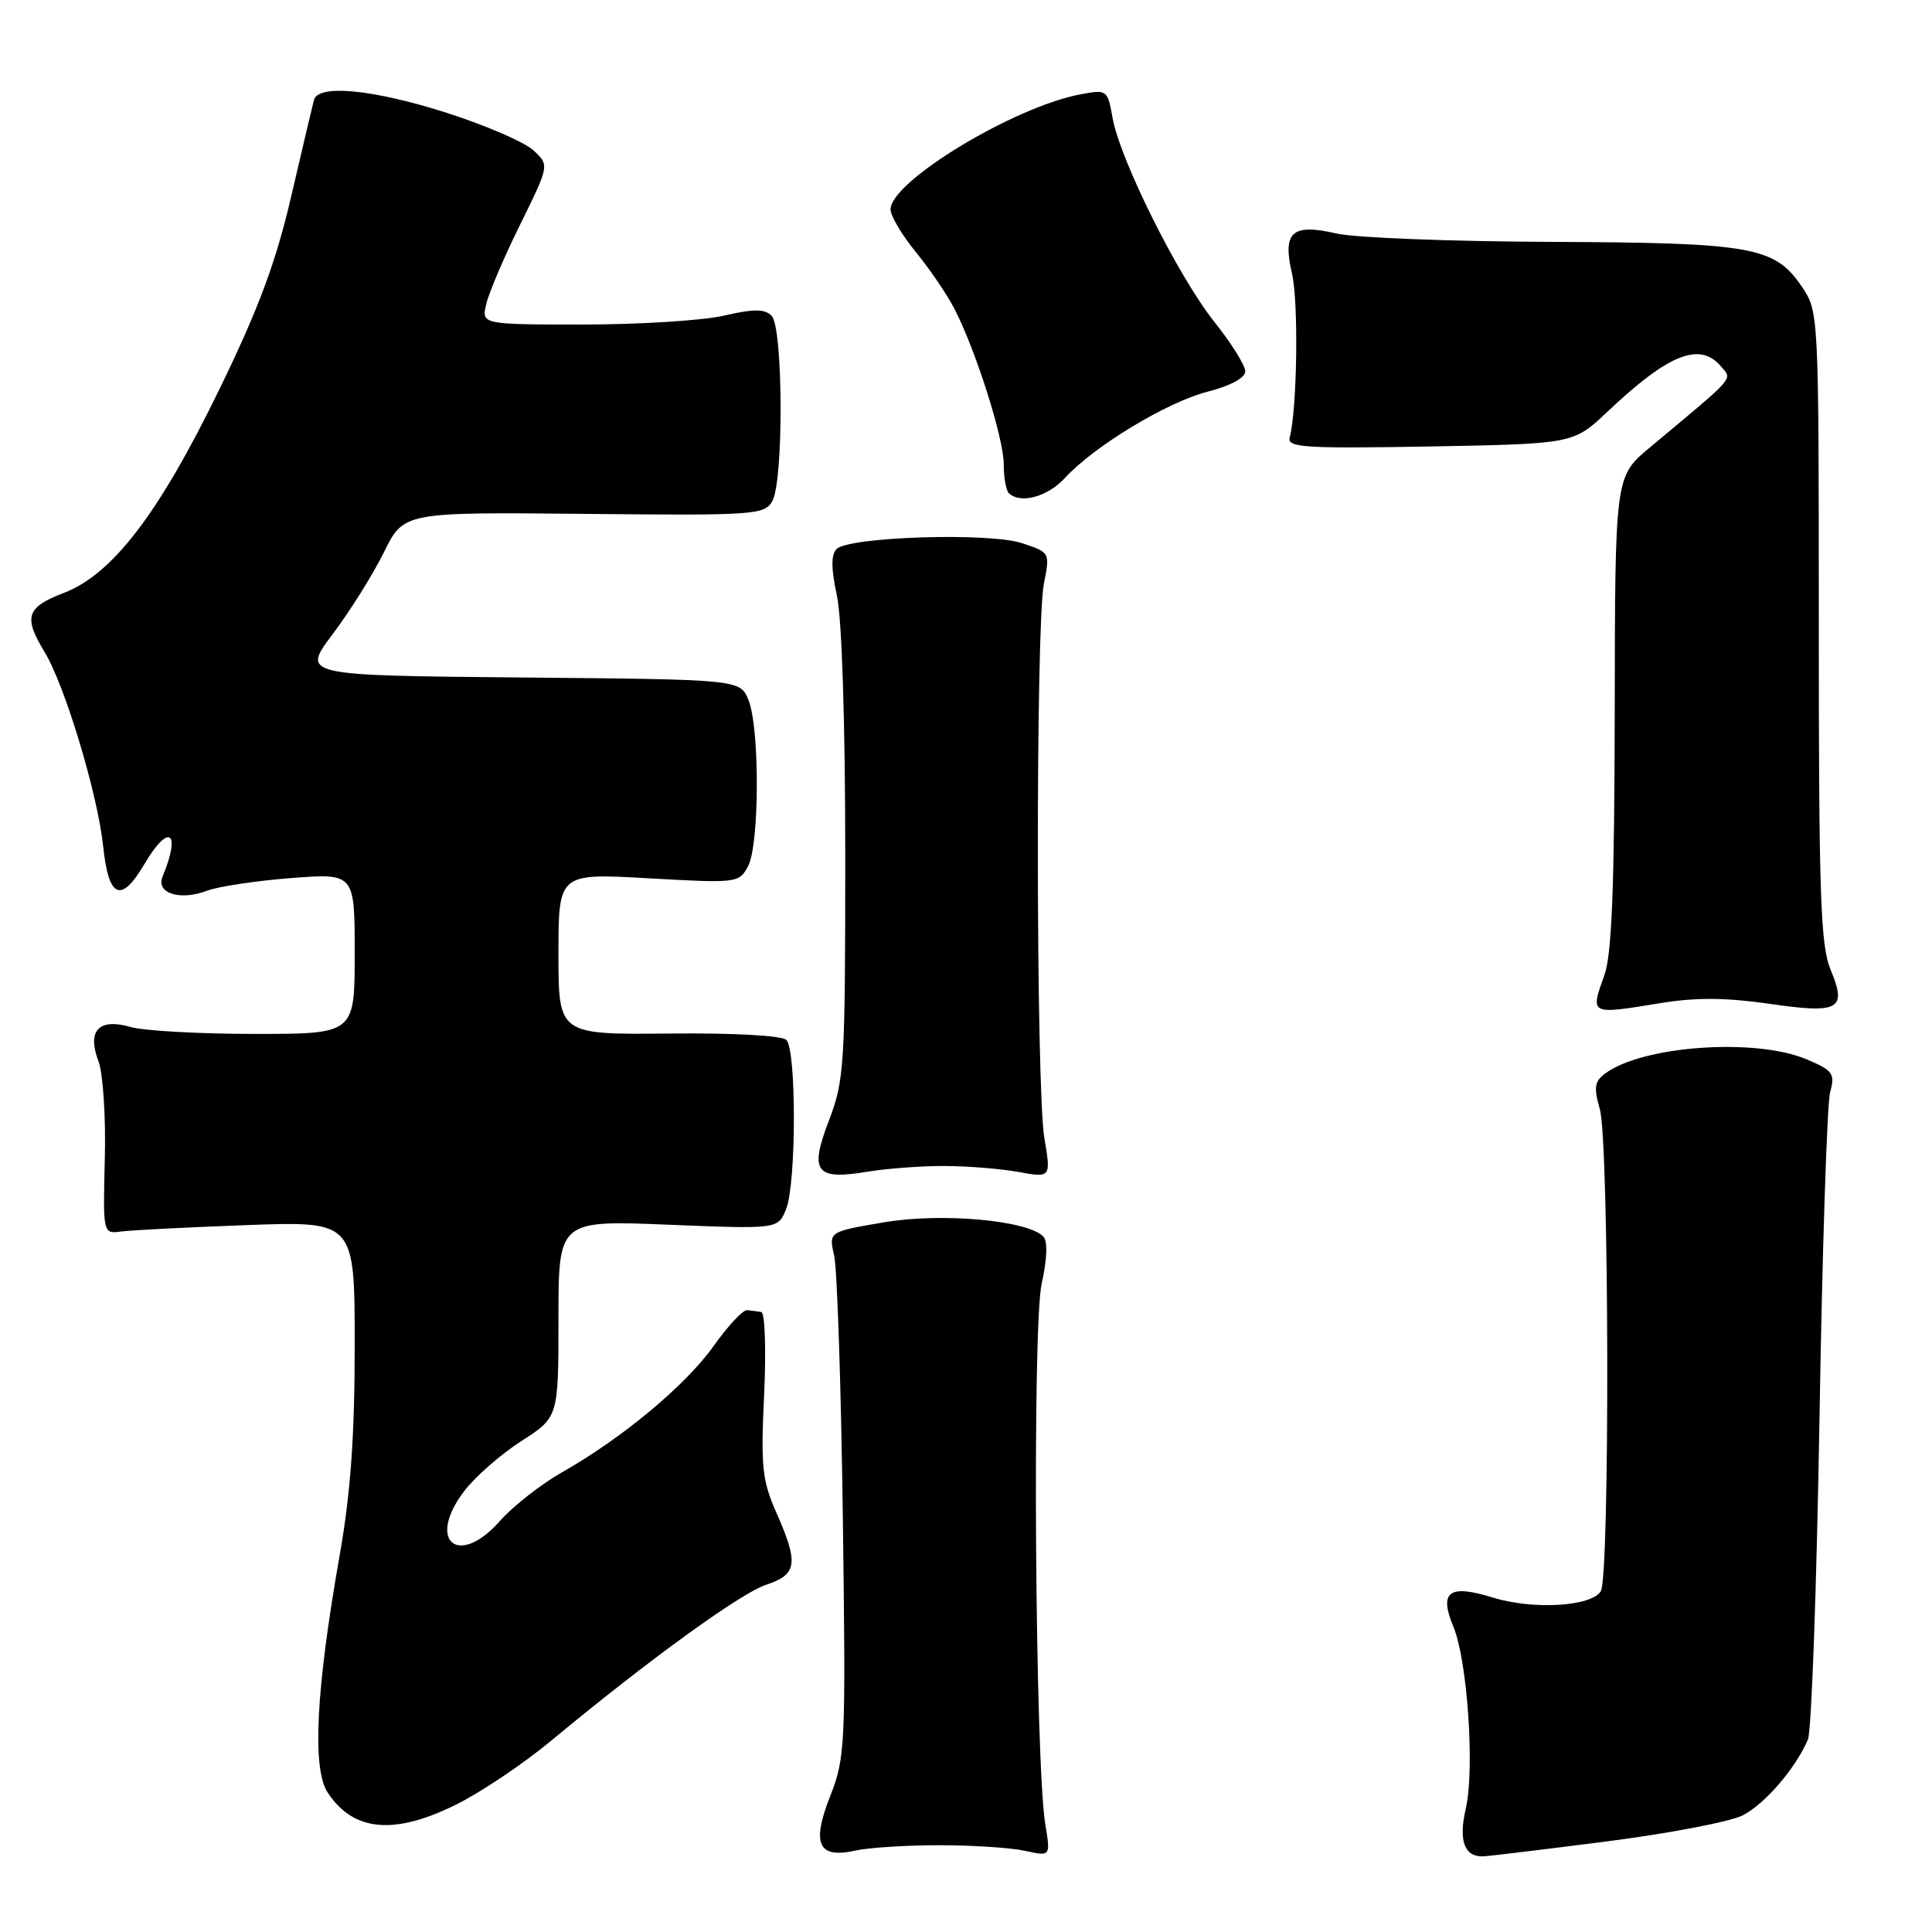 <?xml version="1.0" encoding="UTF-8" standalone="no"?>
<!DOCTYPE svg PUBLIC "-//W3C//DTD SVG 1.1//EN" "http://www.w3.org/Graphics/SVG/1.1/DTD/svg11.dtd" >
<svg xmlns="http://www.w3.org/2000/svg" xmlns:xlink="http://www.w3.org/1999/xlink" version="1.1" viewBox="0 0 256 256">
 <g >
 <path fill="currentColor"
d=" M 124.50 244.50 C 128.90 244.50 134.01 244.84 135.85 245.25 C 139.21 245.99 139.21 245.99 138.51 241.75 C 137.16 233.58 136.77 175.86 138.02 170.15 C 138.77 166.72 138.84 164.44 138.23 163.83 C 136.08 161.68 124.72 160.67 117.15 161.96 C 109.80 163.21 109.80 163.21 110.53 166.36 C 110.93 168.09 111.45 183.71 111.68 201.08 C 112.08 231.26 112.01 232.90 110.02 237.95 C 107.50 244.34 108.40 246.31 113.34 245.21 C 115.08 244.82 120.10 244.50 124.50 244.50 Z  M 212.73 244.02 C 221.11 242.95 229.30 241.38 230.93 240.54 C 233.89 239.01 237.93 234.30 239.56 230.50 C 240.03 229.40 240.72 210.28 241.09 188.00 C 241.46 165.72 242.09 146.26 242.50 144.75 C 243.17 142.24 242.89 141.85 239.37 140.36 C 232.60 137.51 217.70 138.55 212.71 142.23 C 211.28 143.29 211.16 144.08 211.99 146.99 C 213.22 151.26 213.33 208.93 212.11 210.86 C 210.83 212.88 203.14 213.33 197.83 211.69 C 192.00 209.88 190.64 210.88 192.58 215.55 C 194.45 220.01 195.43 234.48 194.22 239.67 C 193.25 243.85 194.02 246.02 196.45 245.98 C 197.03 245.98 204.36 245.09 212.73 244.02 Z  M 60.59 239.04 C 63.84 237.41 69.42 233.65 73.00 230.68 C 85.92 219.96 98.11 211.12 101.52 209.99 C 105.64 208.63 105.85 207.17 102.87 200.43 C 100.99 196.18 100.80 194.34 101.25 184.81 C 101.53 178.86 101.36 173.93 100.88 173.85 C 100.40 173.77 99.55 173.66 99.00 173.60 C 98.45 173.54 96.46 175.68 94.57 178.34 C 90.84 183.58 82.47 190.55 74.45 195.10 C 71.67 196.68 67.97 199.58 66.22 201.56 C 60.71 207.78 56.47 204.19 61.51 197.58 C 62.96 195.67 66.37 192.69 69.08 190.95 C 74.00 187.79 74.00 187.79 74.00 174.74 C 74.00 161.69 74.00 161.69 88.55 162.28 C 103.10 162.87 103.10 162.87 104.17 160.19 C 105.52 156.82 105.54 139.14 104.20 137.80 C 103.61 137.21 97.18 136.86 88.60 136.95 C 74.00 137.09 74.00 137.09 74.00 126.40 C 74.00 115.70 74.00 115.70 85.95 116.38 C 97.67 117.04 97.93 117.01 99.12 114.78 C 100.64 111.94 100.68 96.45 99.18 92.77 C 98.06 90.03 98.06 90.03 69.01 89.77 C 39.96 89.50 39.96 89.50 44.10 84.00 C 46.38 80.97 49.43 76.11 50.87 73.18 C 53.49 67.86 53.49 67.86 77.36 68.09 C 99.97 68.32 101.29 68.23 102.33 66.41 C 103.85 63.74 103.78 43.38 102.24 41.84 C 101.32 40.92 99.89 40.91 95.95 41.82 C 93.14 42.47 84.76 43.00 77.32 43.00 C 63.78 43.00 63.78 43.00 64.44 40.25 C 64.80 38.74 66.83 33.99 68.95 29.70 C 72.80 21.89 72.80 21.89 70.69 19.93 C 69.53 18.84 64.39 16.62 59.28 14.98 C 49.47 11.84 42.17 11.12 41.60 13.25 C 41.42 13.94 40.06 19.68 38.59 26.00 C 36.55 34.76 34.30 40.83 29.11 51.50 C 21.07 68.04 14.91 76.11 8.42 78.58 C 3.50 80.46 3.08 81.76 5.90 86.38 C 8.60 90.81 12.95 105.25 13.67 112.15 C 14.39 119.04 16.04 119.75 19.13 114.50 C 22.38 108.99 24.03 110.13 21.54 116.16 C 20.63 118.36 23.86 119.39 27.43 118.03 C 28.91 117.46 33.92 116.71 38.56 116.35 C 47.00 115.70 47.00 115.70 47.00 126.35 C 47.00 137.00 47.00 137.00 33.74 137.00 C 26.45 137.00 19.05 136.59 17.30 136.08 C 13.08 134.87 11.50 136.56 13.05 140.63 C 13.65 142.21 14.03 148.00 13.89 153.50 C 13.64 163.50 13.64 163.50 16.07 163.18 C 17.41 163.00 24.91 162.62 32.75 162.33 C 47.00 161.81 47.00 161.81 47.00 178.29 C 47.00 190.32 46.46 197.82 45.00 206.13 C 41.87 223.89 41.34 234.34 43.41 237.51 C 46.83 242.72 52.27 243.21 60.59 239.04 Z  M 125.00 154.50 C 128.03 154.50 132.47 154.85 134.88 155.28 C 139.27 156.07 139.27 156.07 138.38 150.78 C 137.27 144.12 137.22 82.93 138.32 77.35 C 139.14 73.21 139.13 73.20 135.42 71.97 C 131.05 70.53 112.48 71.12 110.85 72.75 C 110.11 73.49 110.12 75.35 110.90 78.95 C 111.56 82.04 112.00 95.82 112.00 113.46 C 112.00 141.19 111.88 143.14 109.83 148.50 C 107.22 155.31 108.06 156.40 115.00 155.25 C 117.47 154.84 121.97 154.50 125.00 154.50 Z  M 220.00 132.92 C 224.70 132.15 228.68 132.18 234.38 133.00 C 243.72 134.36 244.77 133.78 242.57 128.51 C 241.23 125.30 241.00 118.67 241.00 83.03 C 241.00 41.40 240.99 41.29 238.75 37.98 C 235.16 32.69 232.21 32.16 205.50 32.05 C 192.30 32.00 179.54 31.50 177.14 30.95 C 171.18 29.57 169.91 30.71 171.20 36.28 C 172.08 40.08 171.88 54.22 170.89 58.00 C 170.55 59.30 172.99 59.45 189.50 59.16 C 208.50 58.81 208.50 58.81 213.00 54.55 C 221.14 46.85 225.28 45.22 228.09 48.61 C 229.54 50.35 230.12 49.69 218.58 59.32 C 214.00 63.14 214.00 63.14 213.96 94.32 C 213.92 117.59 213.58 126.44 212.59 129.21 C 210.70 134.50 210.61 134.46 220.00 132.92 Z  M 141.08 63.36 C 144.96 59.13 154.62 53.28 160.02 51.90 C 163.05 51.12 165.00 50.07 165.00 49.20 C 165.00 48.42 163.16 45.47 160.90 42.64 C 156.14 36.66 148.43 21.22 147.43 15.66 C 146.76 11.89 146.69 11.84 143.17 12.50 C 134.32 14.16 118.00 24.05 118.00 27.75 C 118.00 28.60 119.51 31.14 121.35 33.40 C 123.20 35.65 125.50 39.05 126.48 40.94 C 129.31 46.45 133.00 58.07 133.00 61.51 C 133.00 63.25 133.30 64.97 133.67 65.33 C 135.15 66.82 138.79 65.85 141.08 63.36 Z "/>
</g>
</svg>